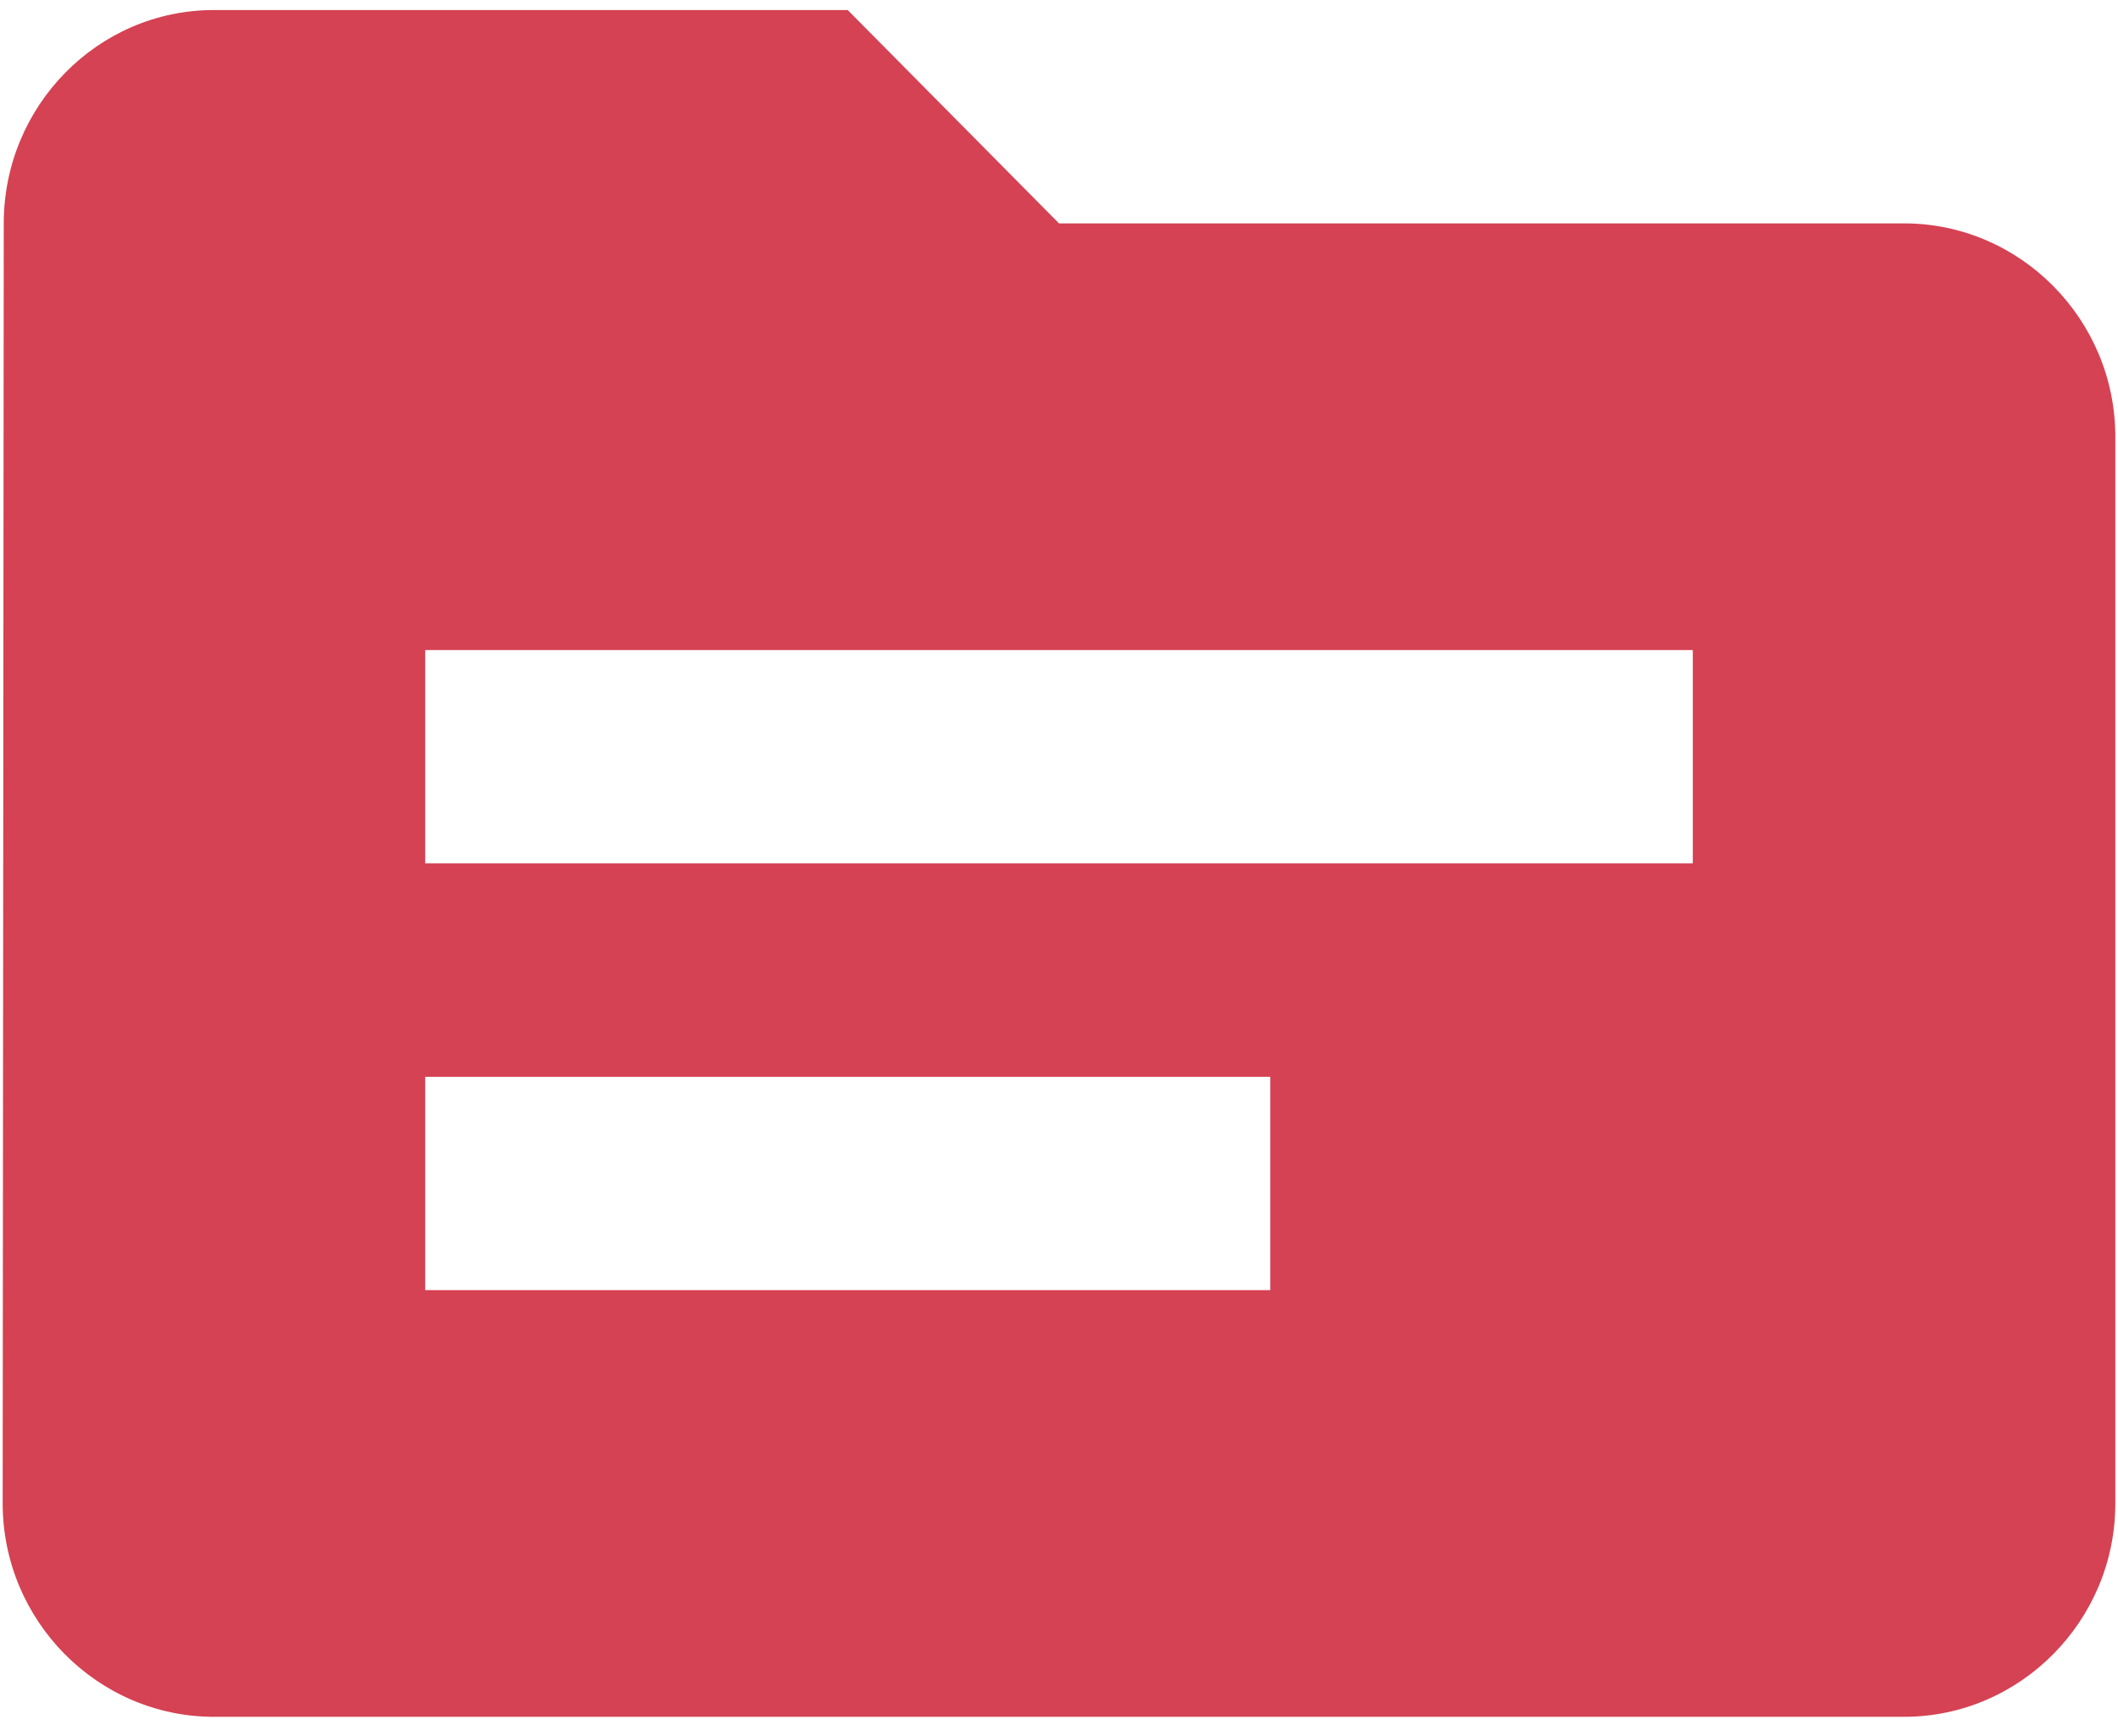 <svg width="61" height="50" viewBox="0 0 61 50" fill="none" xmlns="http://www.w3.org/2000/svg">
<path d="M54.838 6.433H30.5L24.415 0.289H6.162C2.815 0.289 0.108 3.054 0.108 6.433L0.077 43.298C0.077 46.678 2.815 49.443 6.162 49.443H54.838C58.185 49.443 60.923 46.678 60.923 43.298V12.578C60.923 9.198 58.185 6.433 54.838 6.433ZM36.584 37.154H12.246V31.01H36.584V37.154ZM48.754 24.866H12.246V18.722H48.754V24.866Z" fill="#D54253"/>
</svg>
